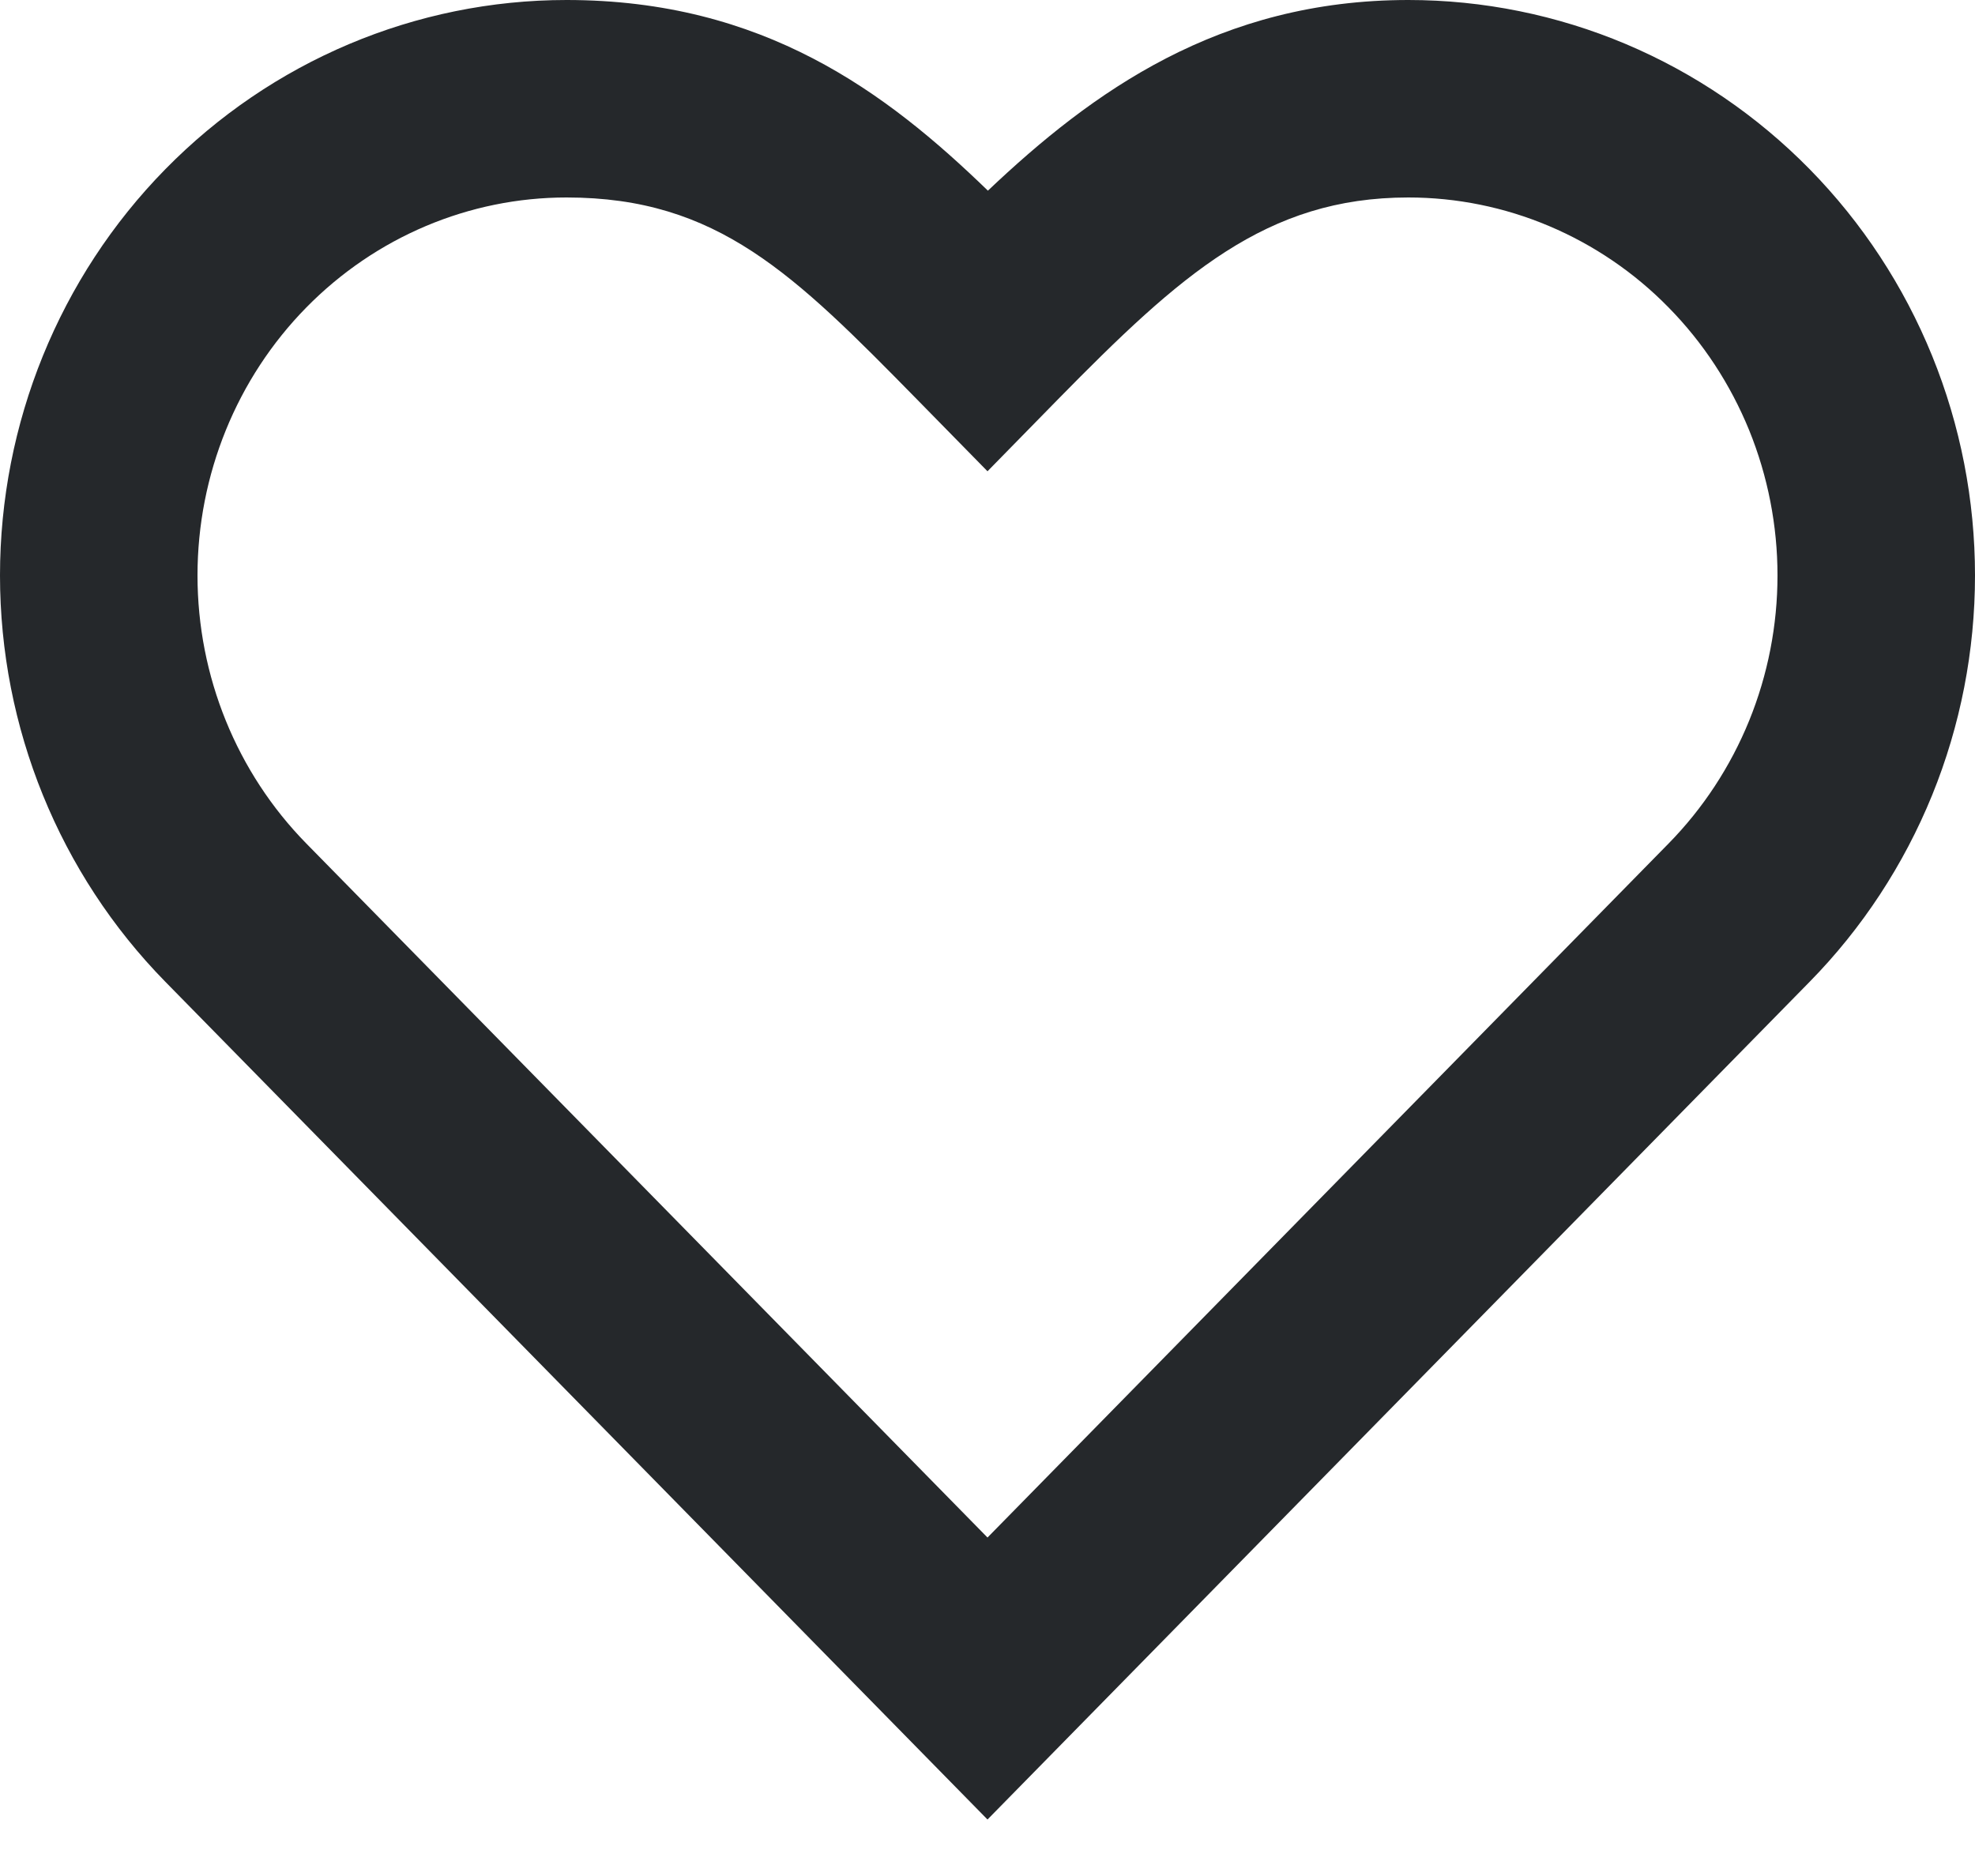 <svg width="20" height="19" viewBox="0 0 20 19" fill="none" xmlns="http://www.w3.org/2000/svg">
<path fill-rule="evenodd" clip-rule="evenodd" d="M10.004 1.931C11.062 0.928 12.347 0 14.262 0C15.018 0 15.767 0.152 16.464 0.446C17.162 0.741 17.794 1.172 18.326 1.714C18.858 2.256 19.279 2.898 19.566 3.604C19.853 4.31 20 5.066 20 5.828C20 6.591 19.853 7.347 19.566 8.053C19.279 8.758 18.858 9.401 18.326 9.943C18.326 9.943 18.326 9.942 18.326 9.943L10 18.428L1.674 9.943C0.6 8.848 0 7.368 0 5.828C0 4.289 0.6 2.808 1.674 1.714C2.748 0.619 4.209 0 5.737 0C7.732 0 8.977 0.936 10.004 1.931ZM14.262 2C12.821 2 11.954 2.781 10.713 4.045L10 4.773L9.286 4.045C8.041 2.777 7.268 2 5.737 2C4.752 2 3.804 2.399 3.101 3.115C2.398 3.831 2 4.807 2 5.828C2 6.85 2.398 7.825 3.101 8.542L10 15.572L16.898 8.542C17.246 8.187 17.523 7.765 17.713 7.299C17.902 6.834 18 6.334 18 5.828C18 5.323 17.902 4.823 17.713 4.357C17.523 3.892 17.247 3.47 16.898 3.115C16.551 2.76 16.138 2.48 15.686 2.289C15.234 2.098 14.75 2 14.262 2Z" fill="#25282B"/>
</svg>
